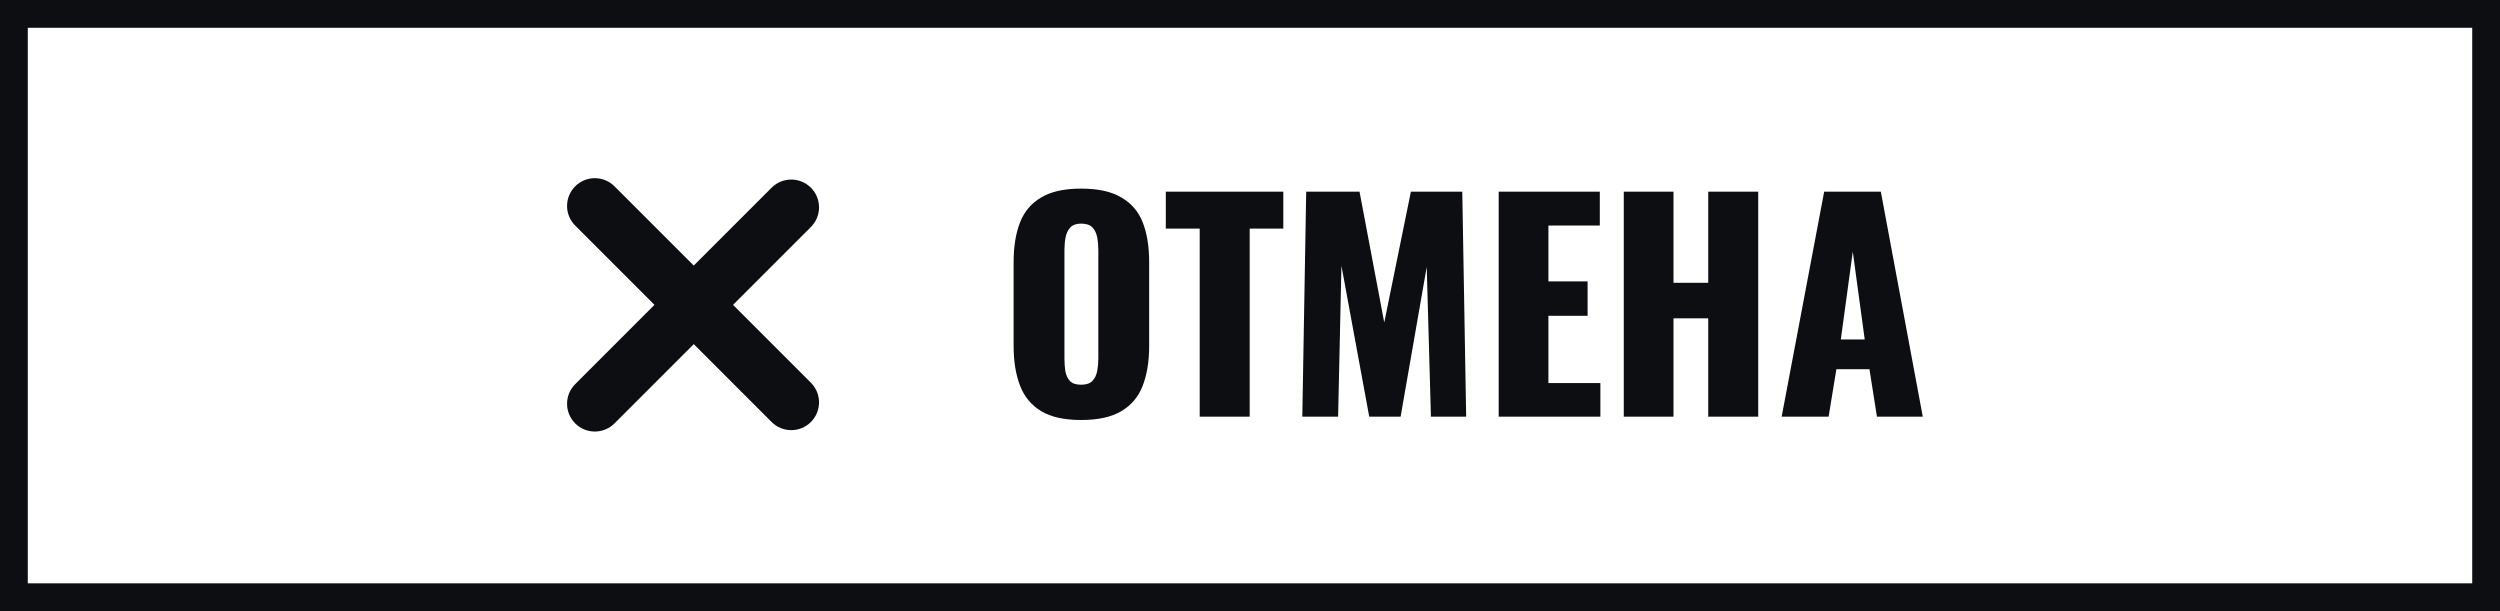 <svg xmlns="http://www.w3.org/2000/svg" fill="none" viewBox="0 0 90 22" height="22" width="90">
<rect x="0" y="0" width="90" height="22" fill="#808080" stroke="none"/>
<rect stroke="#0D0E12" fill="white" height="21" width="89" y="0.5" x="0.5"></rect>
<path fill="#0D0E12" d="M38.92 15.12C38.313 15.12 37.833 15.013 37.48 14.8C37.127 14.587 36.873 14.28 36.72 13.88C36.567 13.48 36.49 13.003 36.49 12.45V9.44C36.49 8.88 36.567 8.403 36.72 8.01C36.873 7.617 37.127 7.317 37.48 7.11C37.833 6.897 38.313 6.79 38.92 6.79C39.533 6.79 40.017 6.897 40.37 7.11C40.73 7.317 40.987 7.617 41.14 8.01C41.293 8.403 41.37 8.88 41.37 9.44V12.45C41.37 13.003 41.293 13.48 41.14 13.88C40.987 14.28 40.73 14.587 40.37 14.8C40.017 15.013 39.533 15.12 38.92 15.12ZM38.92 13.85C39.107 13.85 39.243 13.803 39.33 13.71C39.417 13.617 39.473 13.497 39.5 13.35C39.527 13.203 39.54 13.053 39.54 12.9V9C39.54 8.84 39.527 8.69 39.5 8.55C39.473 8.403 39.417 8.283 39.33 8.19C39.243 8.097 39.107 8.05 38.92 8.05C38.747 8.05 38.617 8.097 38.53 8.19C38.443 8.283 38.387 8.403 38.36 8.55C38.333 8.69 38.32 8.84 38.32 9V12.9C38.32 13.053 38.33 13.203 38.35 13.35C38.377 13.497 38.43 13.617 38.51 13.71C38.597 13.803 38.733 13.85 38.92 13.85ZM43.189 15V8.23H41.969V6.9H46.199V8.23H44.989V15H43.189ZM46.883 15L47.023 6.9H48.943L49.833 11.61L50.792 6.9H52.642L52.782 15H51.513L51.362 9.61L50.422 15H49.292L48.292 9.57L48.172 15H46.883ZM53.953 15V6.9H57.593V8.12H55.743V10.13H57.154V11.37H55.743V13.79H57.614V15H53.953ZM58.456 15V6.9H60.246V10.18H61.496V6.9H63.296V15H61.496V11.46H60.246V15H58.456ZM64.14 15L65.67 6.9H67.71L69.22 15H67.57L67.3 13.29H66.11L65.83 15H64.14ZM66.27 12.22H67.13L66.7 9.06L66.27 12.22Z"></path>
<path fill="#0D0E12" d="M20.707 6.707C21.098 6.317 21.731 6.317 22.121 6.707L29.192 13.778C29.583 14.169 29.583 14.802 29.192 15.192V15.192C28.802 15.583 28.169 15.583 27.778 15.192L20.707 8.121C20.317 7.731 20.317 7.098 20.707 6.707V6.707Z"></path>
<path fill="#0D0E12" d="M20.707 15.243C20.317 14.852 20.317 14.219 20.707 13.829L27.778 6.757C28.169 6.367 28.802 6.367 29.192 6.757V6.757C29.583 7.148 29.583 7.781 29.192 8.172L22.121 15.243C21.731 15.633 21.098 15.633 20.707 15.243V15.243Z"></path>
</svg>
